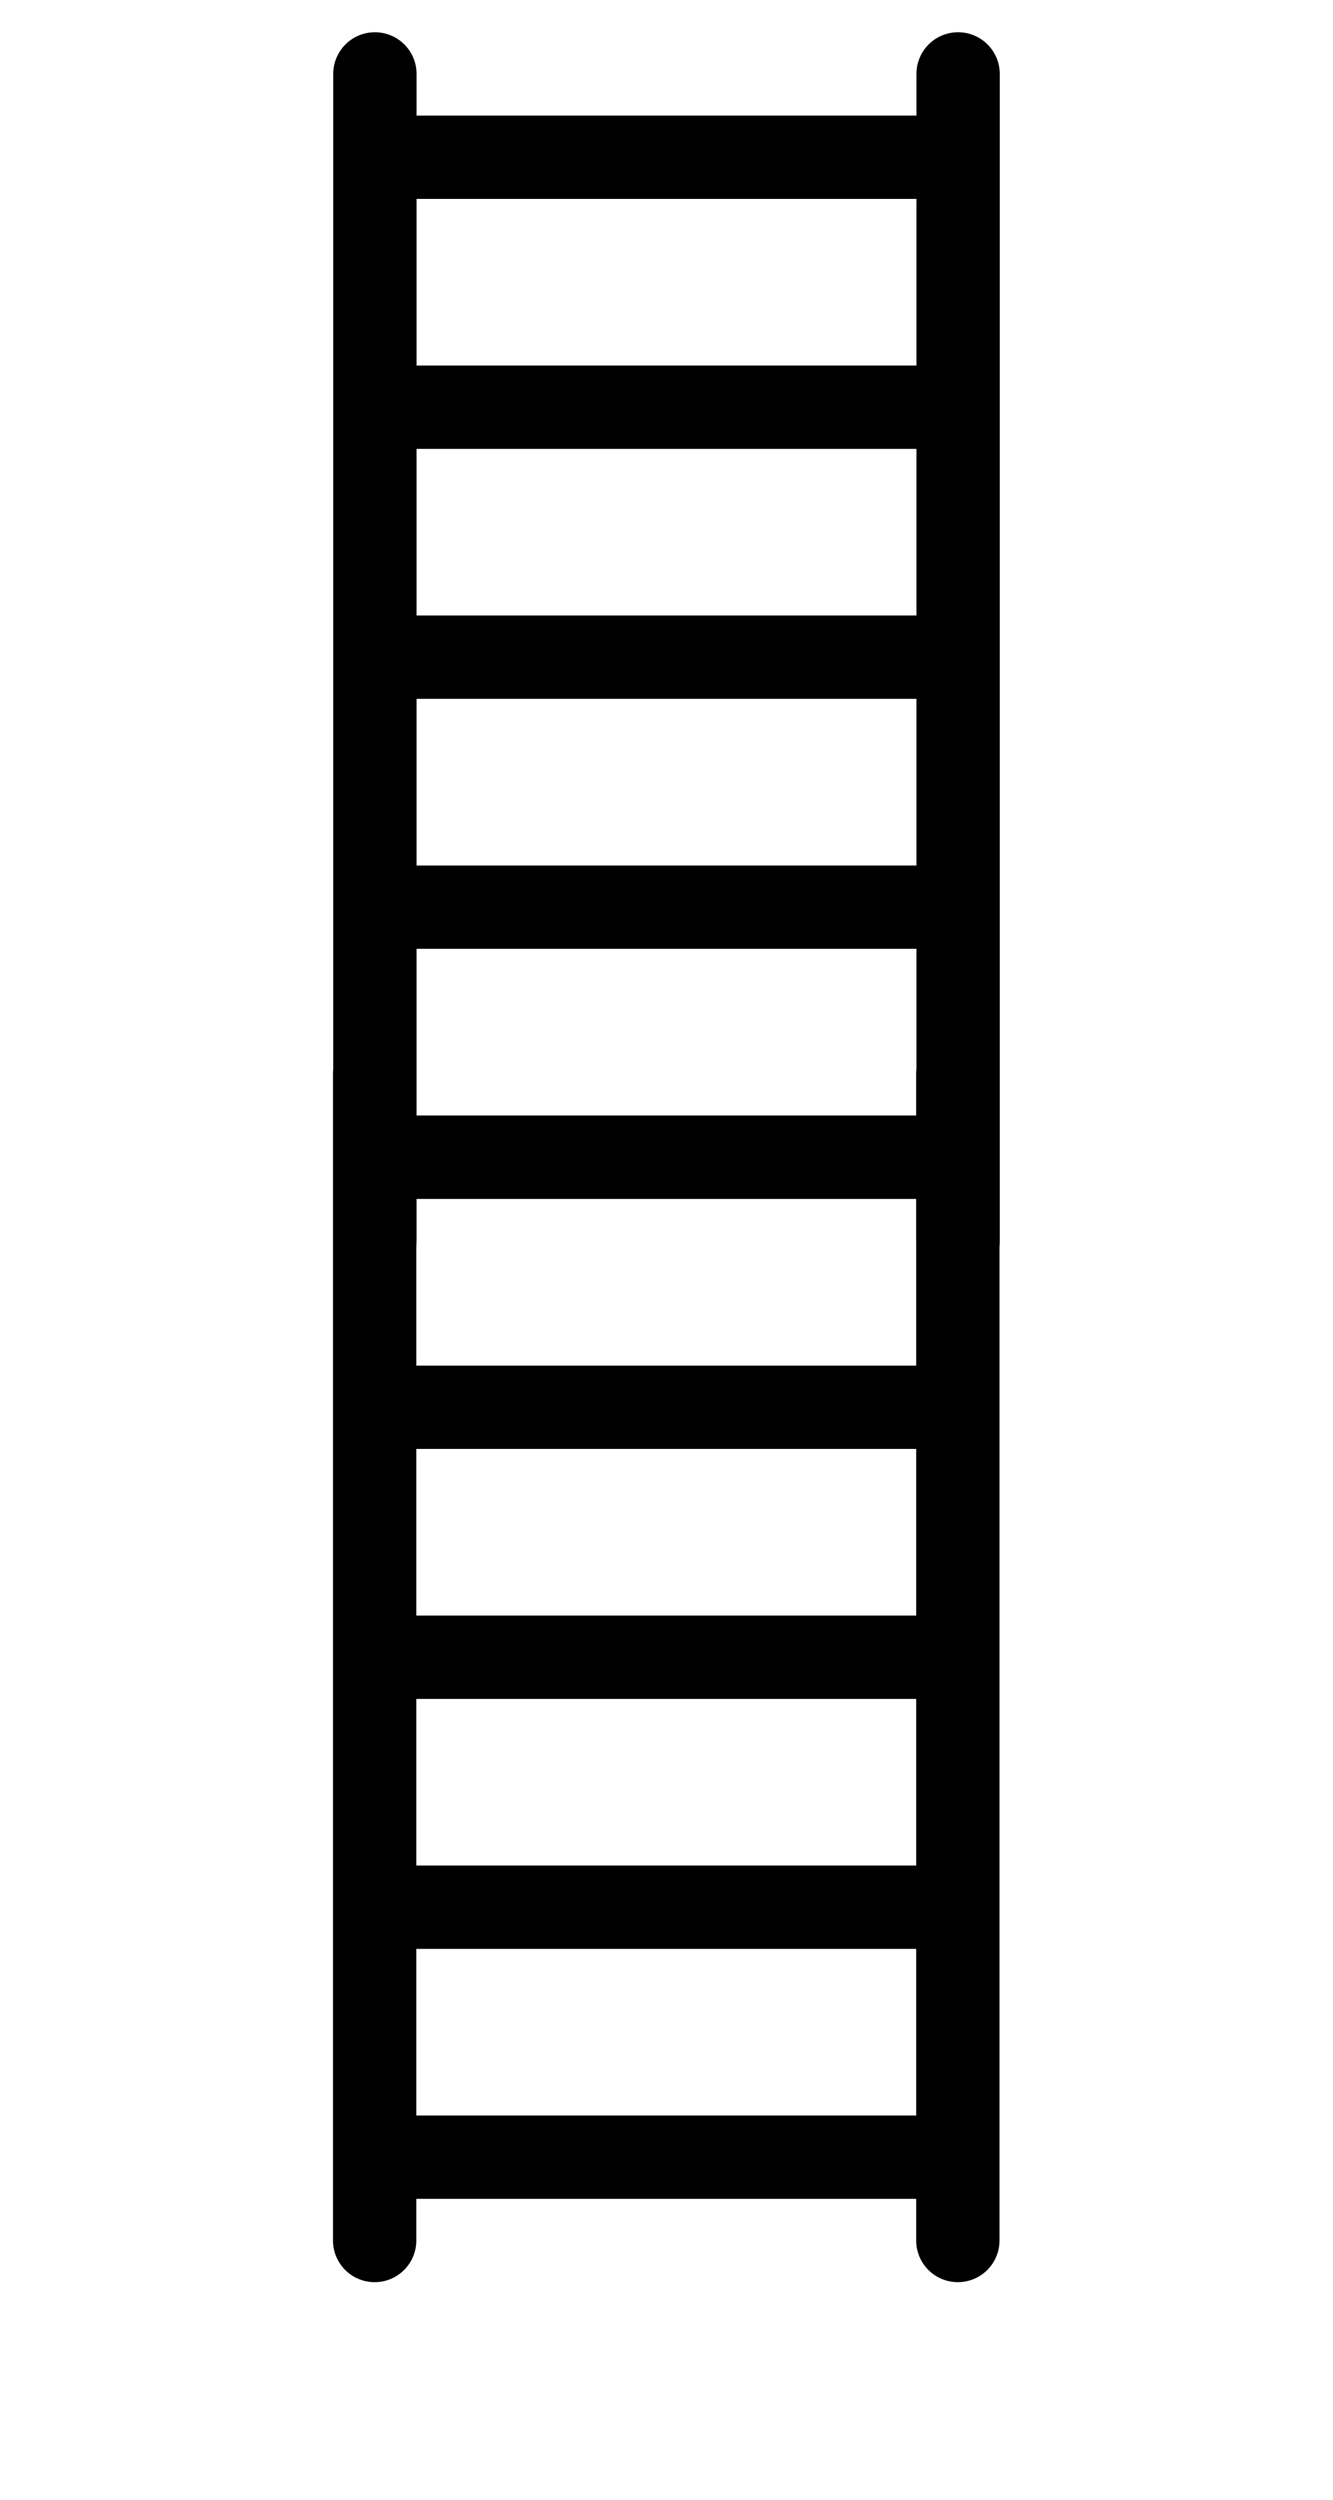<?xml version="1.0" encoding="UTF-8" standalone="no"?>
<!-- Uploaded to: SVG Repo, www.svgrepo.com, Generator: SVG Repo Mixer Tools -->

<svg
   width="800px"
   height="1500px"
   viewBox="0 0 16 16"
   fill="#000000"
   class="bi bi-ladder"
   version="1.1"
   id="svg1"
   sodipodi:docname="ladder2.svg"
   inkscape:version="1.3 (0e150ed6c4, 2023-07-21)"
   xmlns:inkscape="http://www.inkscape.org/namespaces/inkscape"
   xmlns:sodipodi="http://sodipodi.sourceforge.net/DTD/sodipodi-0.dtd"
   xmlns="http://www.w3.org/2000/svg"
   xmlns:svg="http://www.w3.org/2000/svg">
  <defs
     id="defs1" />
  <sodipodi:namedview
     id="namedview1"
     pagecolor="#ffffff"
     bordercolor="#000000"
     borderopacity="0.25"
     inkscape:showpageshadow="2"
     inkscape:pageopacity="0.0"
     inkscape:pagecheckerboard="0"
     inkscape:deskcolor="#d1d1d1"
     inkscape:zoom="0.80125"
     inkscape:cx="400"
     inkscape:cy="76.75507"
     inkscape:window-width="1440"
     inkscape:window-height="837"
     inkscape:window-x="1358"
     inkscape:window-y="-8"
     inkscape:window-maximized="1"
     inkscape:current-layer="svg1" />
  <path
     d="m 4.5,-6.613 a 0.5,0.5 0 0 1 0.5,0.5 v 0.5 h 6 v -0.5 a 0.5,0.5 0 0 1 1,0 v 14 a 0.5,0.5 0 0 1 -1,0 v -0.5 H 5 v 0.5 a 0.5,0.5 0 0 1 -1,0 v -14 a 0.5,0.5 0 0 1 0.5,-0.5 z m 0.5,13 h 6 v -2 H 5 Z m 0,-3 h 6 v -2 H 5 Z M 5,0.387 h 6 V -1.613 H 5 Z M 5,-2.613 h 6 v -2 H 5 Z"
     id="path1" />
  <path
     d="m 4.497,5.389 a 0.5,0.5 0 0 1 0.5,0.5 v 0.5 h 6 v -0.5 a 0.5,0.5 0 0 1 1,0 V 19.889 a 0.5,0.5 0 0 1 -1,0 v -0.5 H 4.997 v 0.5 a 0.5,0.5 0 0 1 -1,0 V 5.889 a 0.5,0.5 0 0 1 0.5,-0.5 z m 0.5,13 h 6 v -2 H 4.997 Z m 0,-3 h 6 v -2 H 4.997 Z m 0,-3 h 6 v -2 H 4.997 Z m 0,-3 h 6 v -2 H 4.997 Z"
     id="path1-5" />
</svg>
